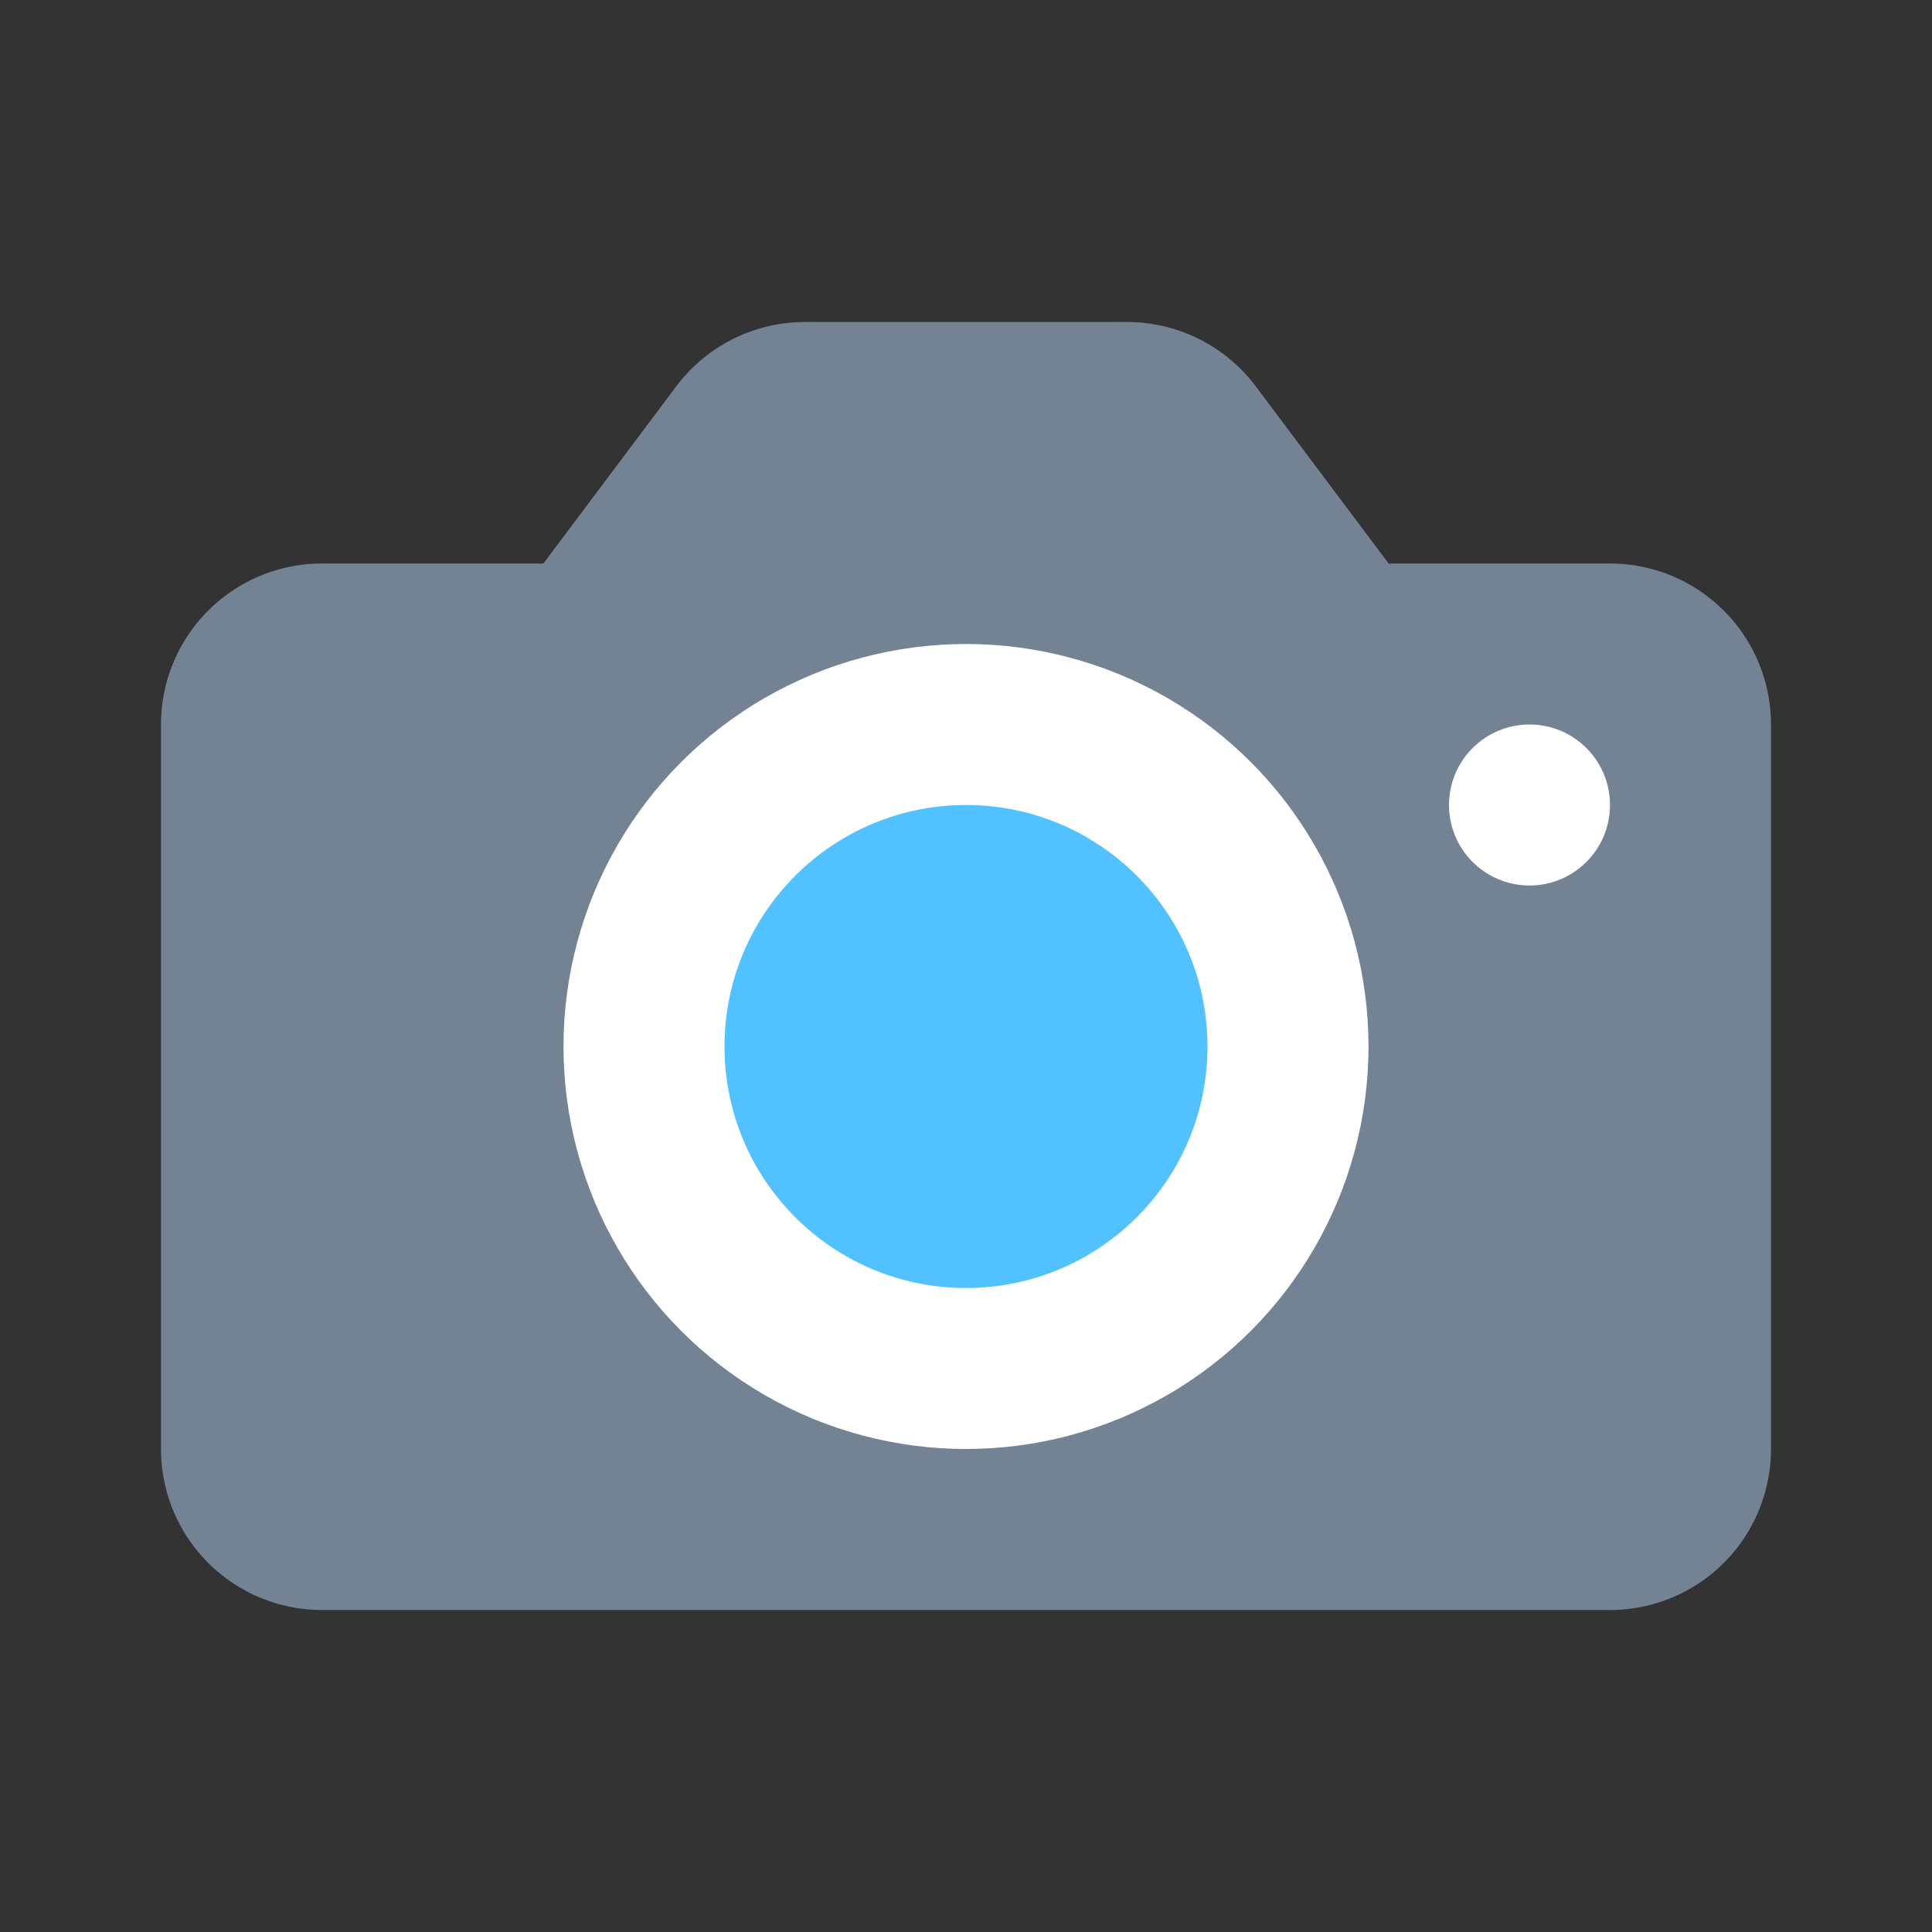 <?xml version="1.0" ?><svg data-name="Layer 3" height="24" id="Layer_3" viewBox="0 0 24 24" width="24" xmlns="http://www.w3.org/2000/svg"><rect x="0" y="0" width="24" height="24" fill="#333333" stroke="none"/><title/><path d="M20,7H17.25L15.6,4.8A2,2,0,0,0,14,4H10a2,2,0,0,0-1.6.8L6.75,7H4A2,2,0,0,0,2,9v9a2,2,0,0,0,2,2H20a2,2,0,0,0,2-2V9A2,2,0,0,0,20,7Z" style="fill:#738394"/><circle cx="12" cy="13" r="5" style="fill:#fff"/><circle cx="12" cy="13" r="3" style="fill:#52c1ff"/><circle cx="19" cy="10" r="1" style="fill:#fff"/></svg>